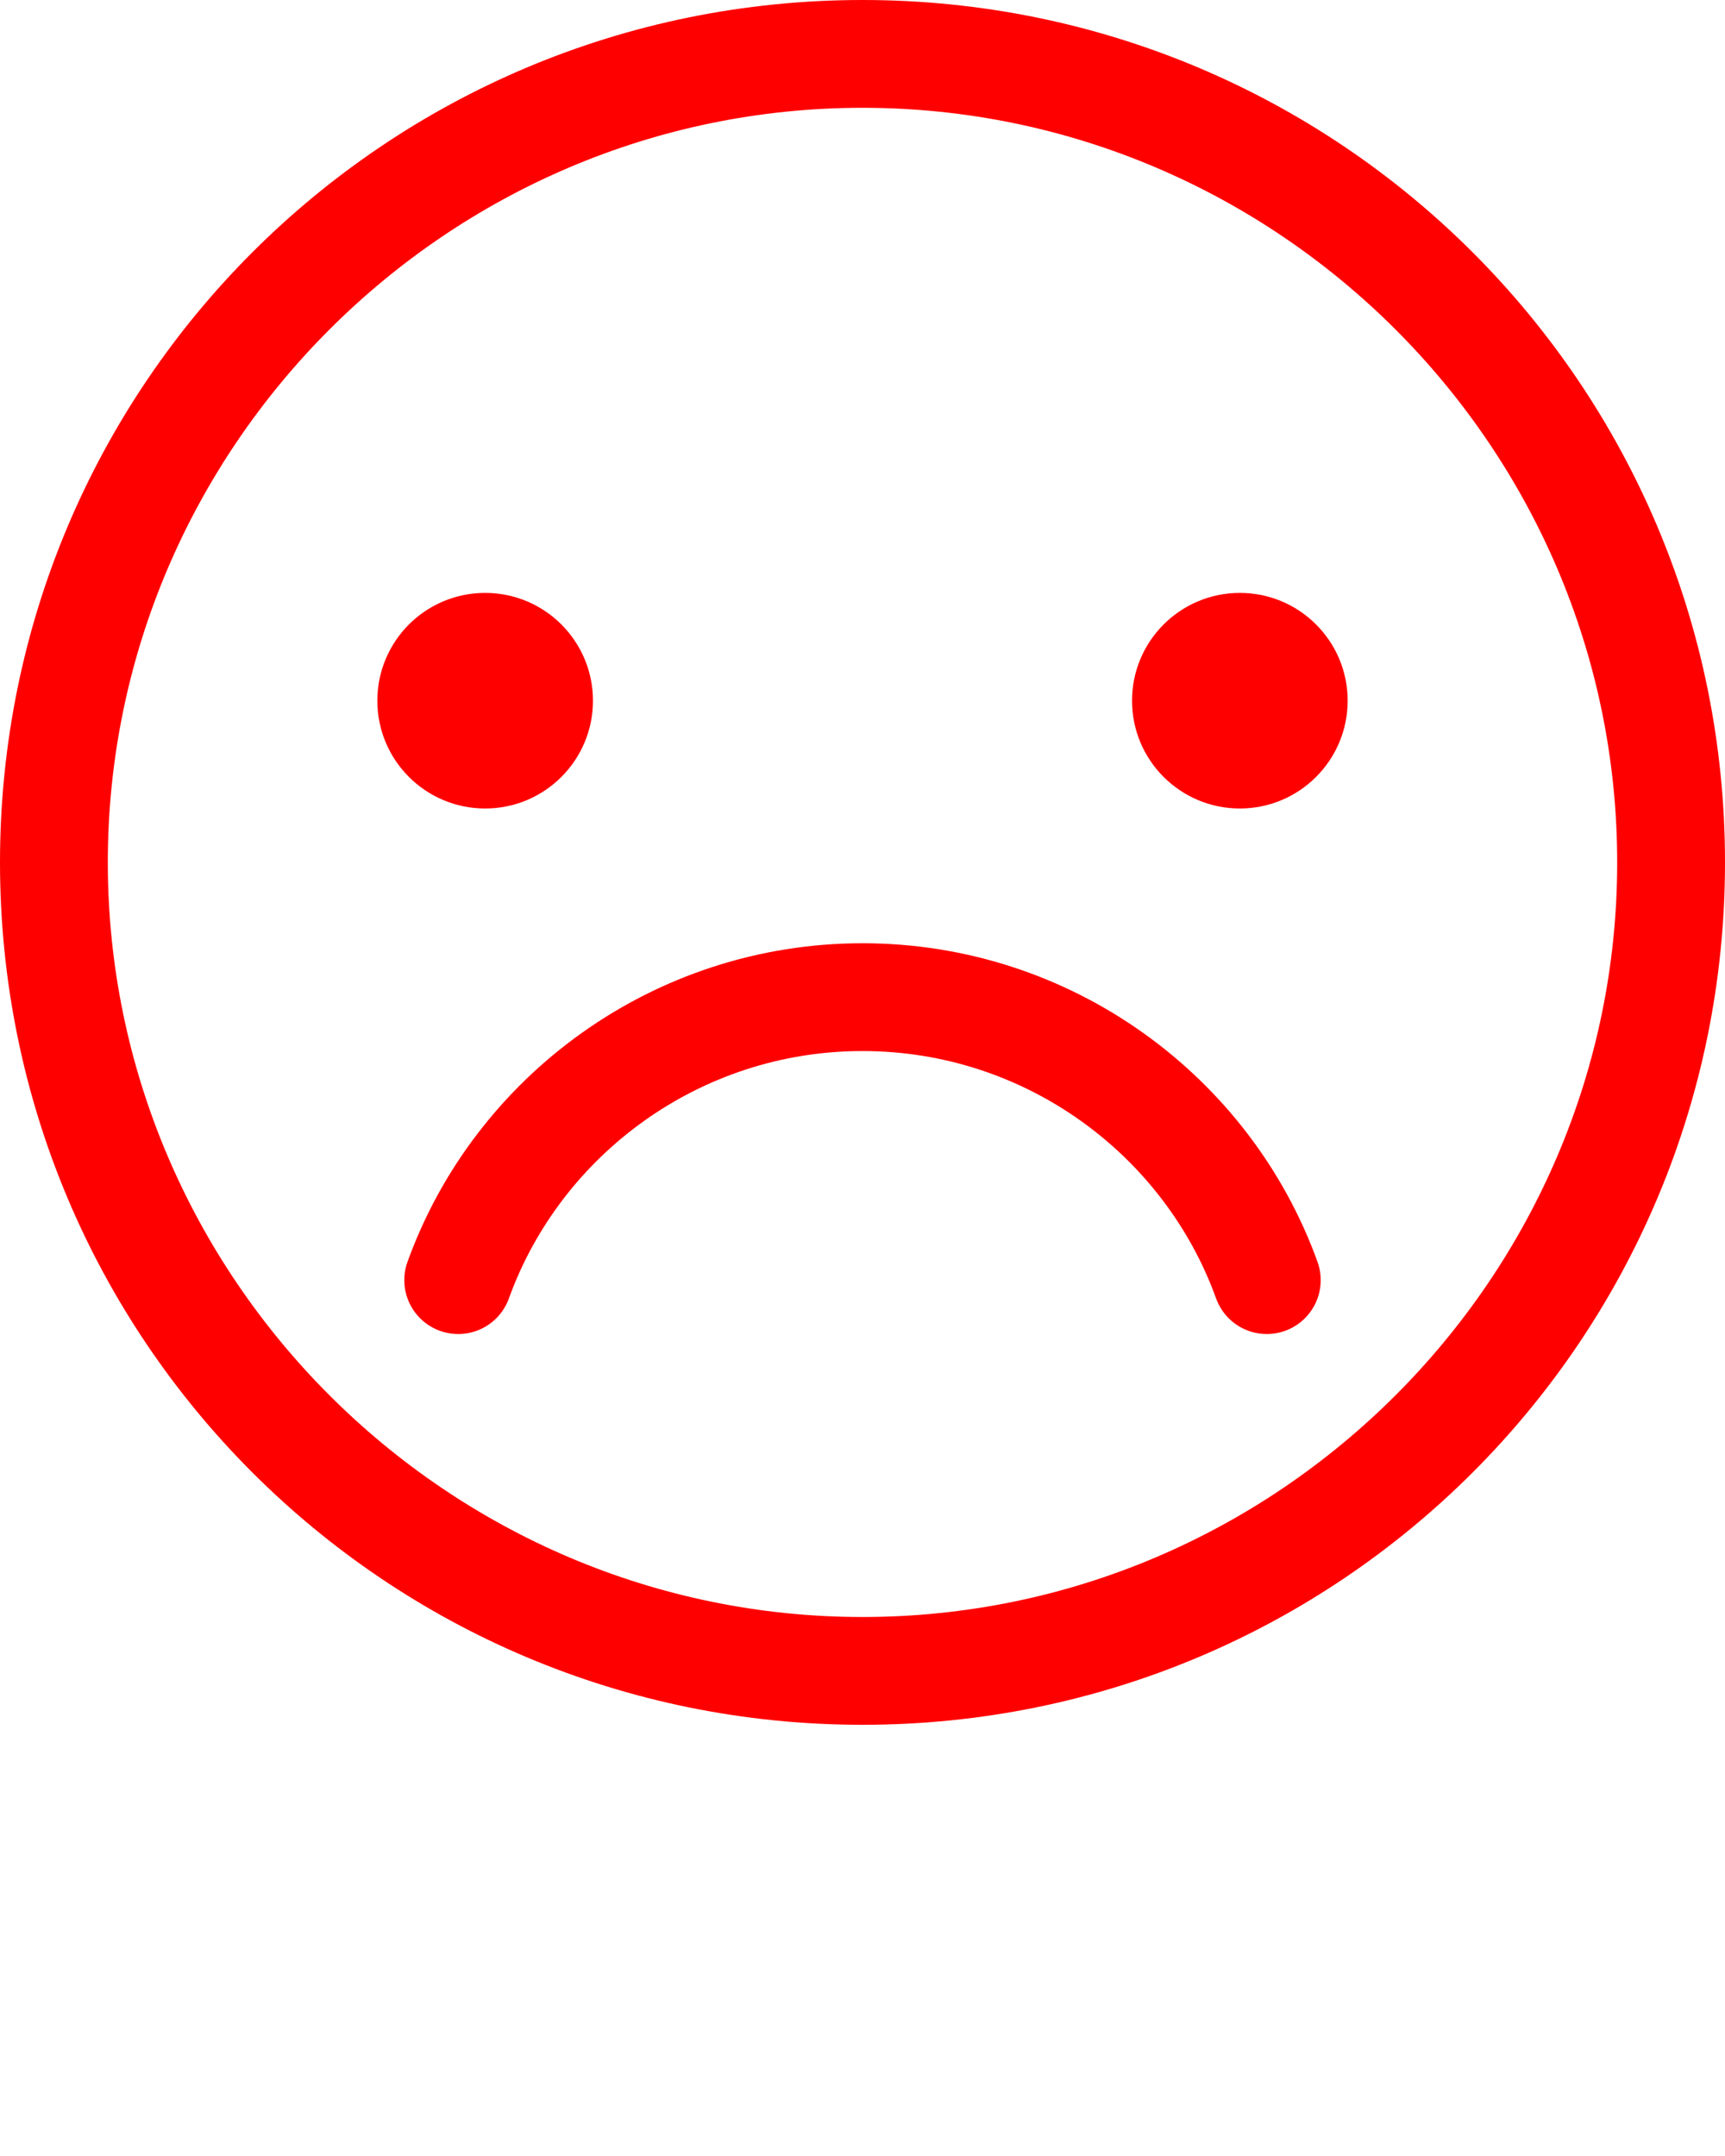 <svg xmlns="http://www.w3.org/2000/svg" xmlns:xlink="http://www.w3.org/1999/xlink" version="1.1" x="0px" y="0px" viewBox="0 0 64 80" style="enable-background:new 0 0 64 64;" xml:space="preserve"><style type="text/css">
	.st0{fill:none;stroke:red;stroke-width:4;stroke-linecap:round;stroke-miterlimit:10;}
	.st1{fill:none;stroke:red;stroke-width:4;stroke-linecap:round;stroke-linejoin:round;stroke-miterlimit:10;}
	.st2{fill:none;stroke:red;stroke-width:4;stroke-linecap:round;stroke-miterlimit:10;}
	.st3{clip-path:url(#SVGID_2_);stroke:red;}
	.st4{fill:red;}
</style><g><path d="M32,4c15.4,0,28,12.6,28,28S47.4,60,32,60S4,47.4,4,32S16.6,4,32,4 M32,0C14.3,0,0,14.3,0,32s14.3,32,32,32s32-14.3,32-32   S49.7,0,32,0L32,0z" fill="red"/></g><path class="st0" d="M47,47.5C44.8,41.4,38.9,37,32,37c-6.9,0-12.8,4.4-15,10.5" fill="red"/><circle cx="18" cy="26" r="4" fill="red"/><circle cx="46" cy="26" r="4" fill="red"/></svg>
